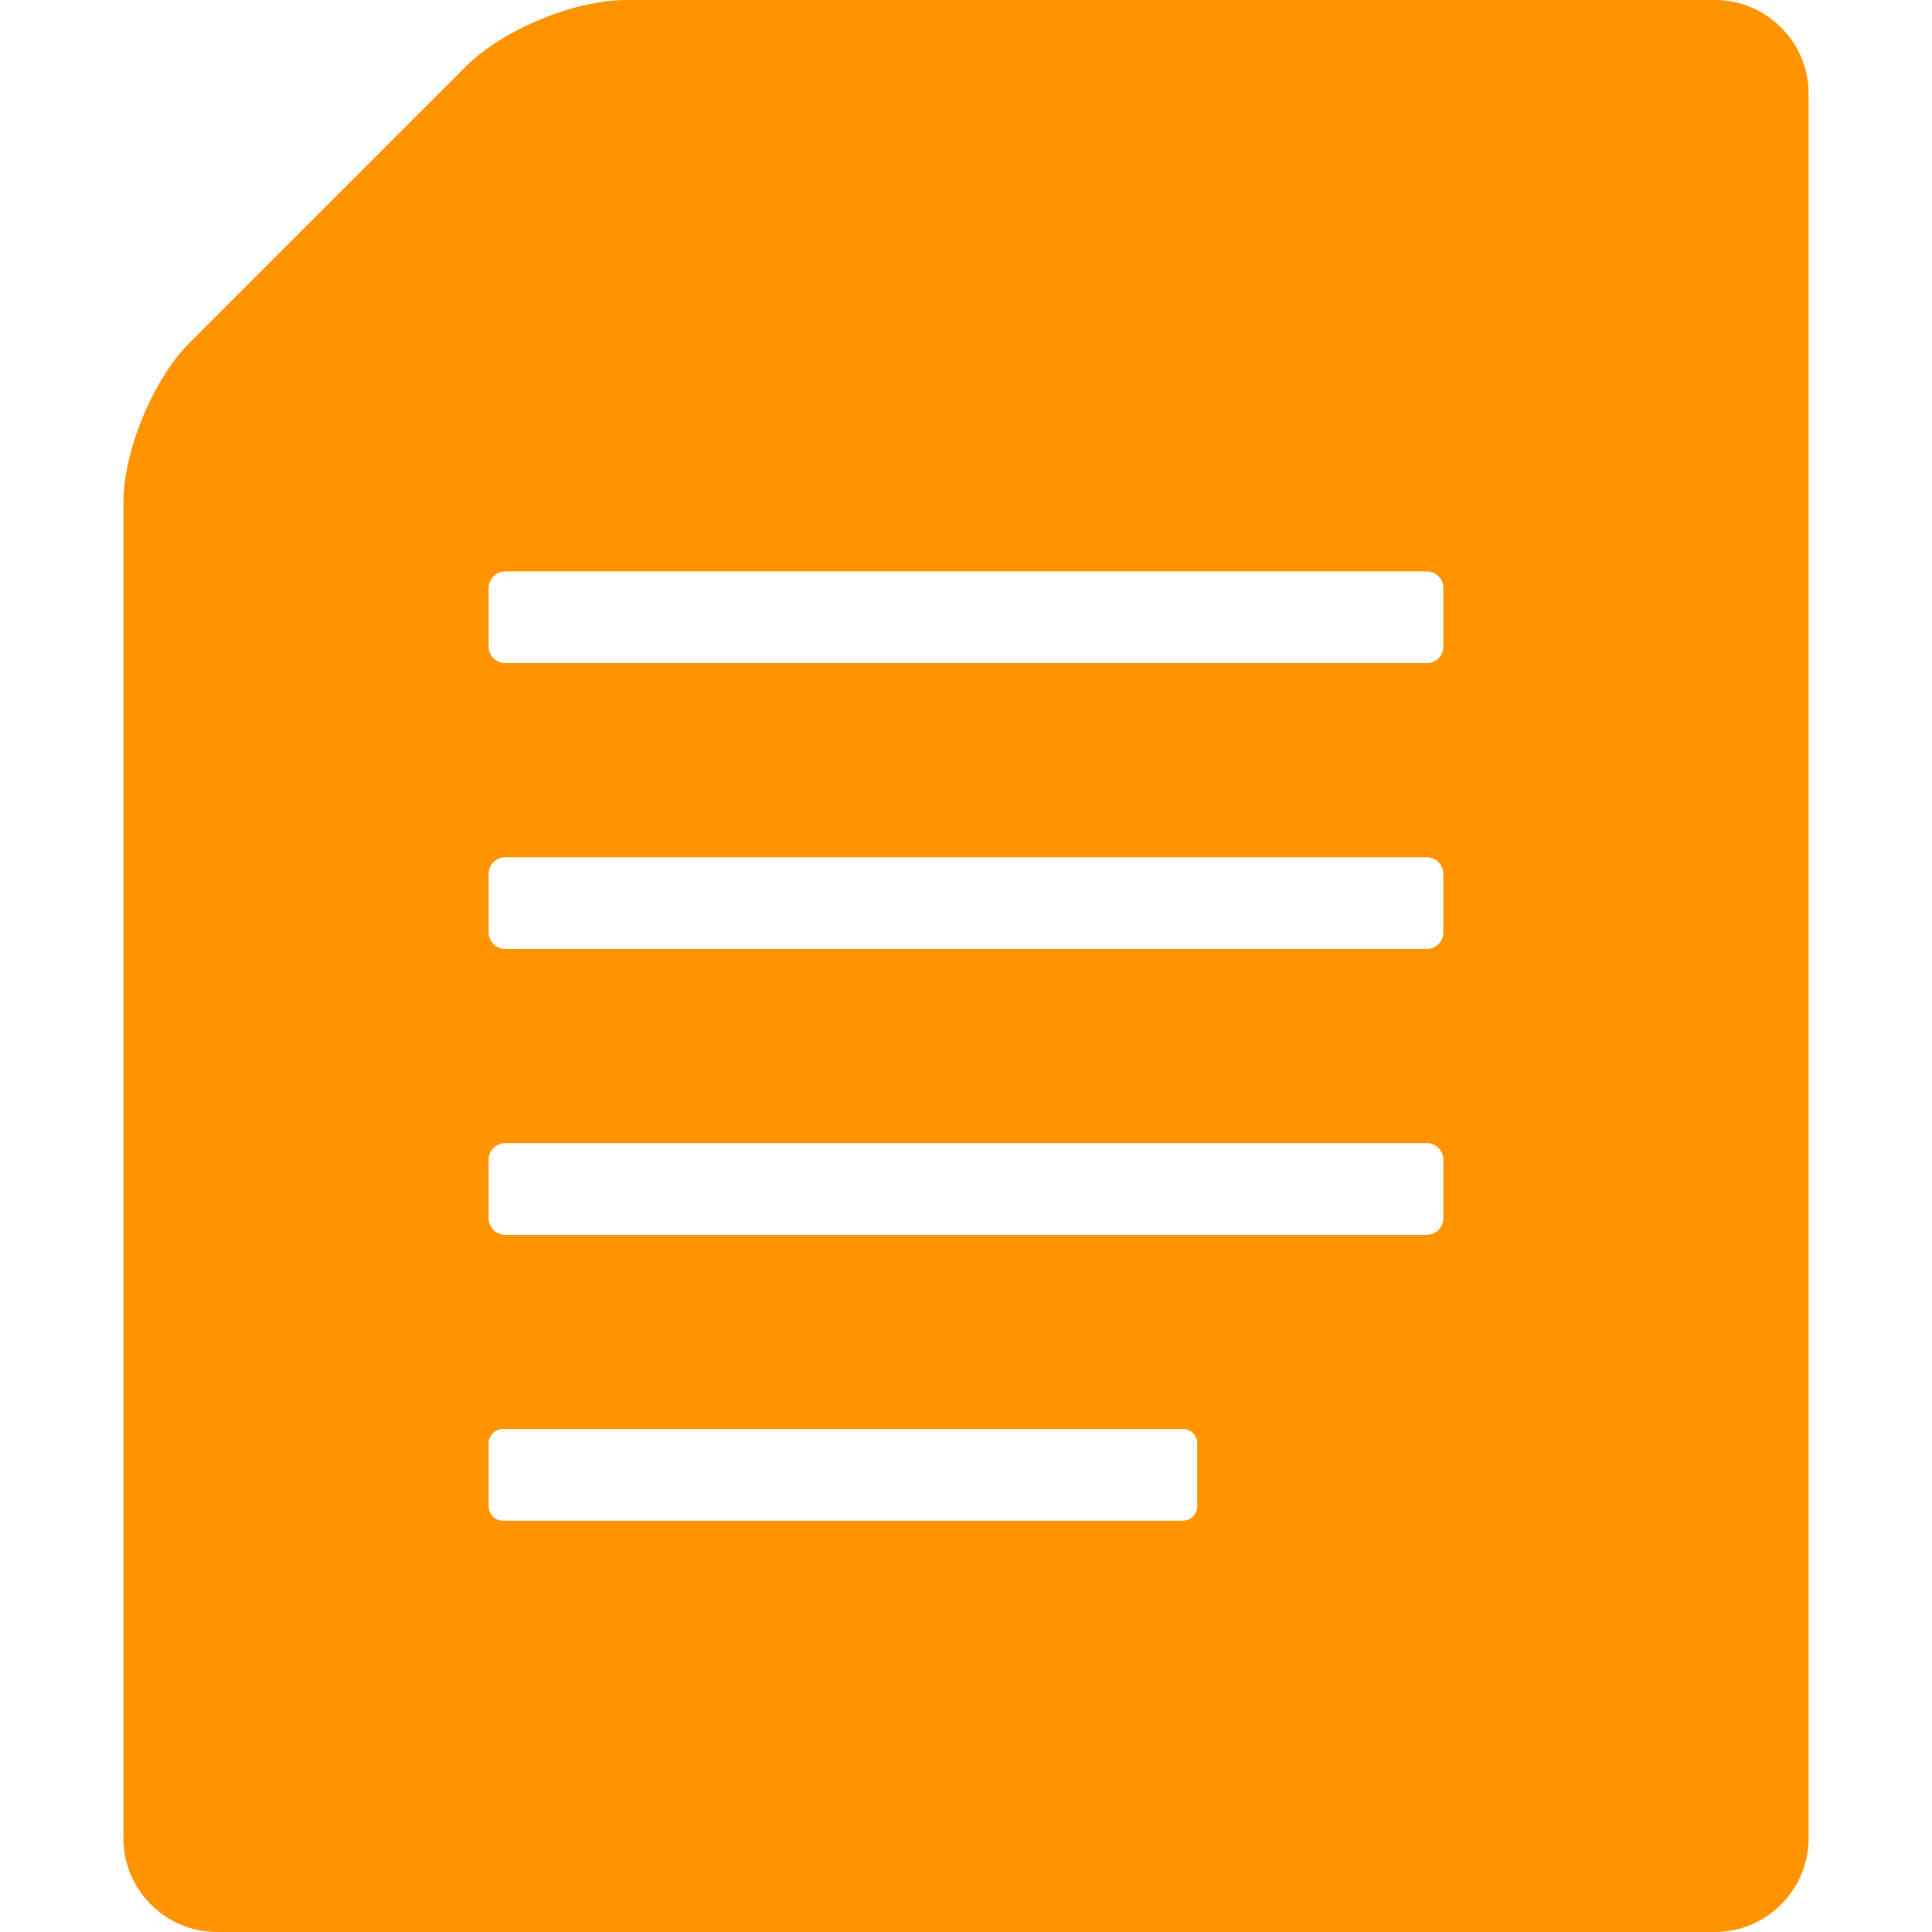 <!DOCTYPE svg PUBLIC "-//W3C//DTD SVG 1.1//EN" "http://www.w3.org/Graphics/SVG/1.1/DTD/svg11.dtd">
<!-- Uploaded to: SVG Repo, www.svgrepo.com, Transformed by: SVG Repo Mixer Tools -->
<svg height="800px" width="800px" version="1.1" id="_x32_" xmlns="http://www.w3.org/2000/svg" xmlns:xlink="http://www.w3.org/1999/xlink" viewBox="0 0 512 512" xml:space="preserve" fill="#ff9300">
<g id="SVGRepo_bgCarrier" stroke-width="0"/>
<g id="SVGRepo_tracerCarrier" stroke-linecap="round" stroke-linejoin="round"/>
<g id="SVGRepo_iconCarrier"> <style type="text/css"> .st0{fill:#ff9300;} </style> <g> <path class="st0" d="M454.485,0H165.87c-13.647,0-32.707,7.895-42.357,17.544L50.247,90.81c-9.65,9.65-17.544,28.71-17.544,42.357 v354.021c0,13.647,11.165,24.812,24.812,24.812h288.616c13.647,0,35.978,0,49.625,0h58.73c13.647,0,24.812-11.165,24.812-24.812 v-58.731c0-13.647,0-35.978,0-49.624V24.812C479.297,11.165,468.132,0,454.485,0z M317.277,399.201c0,2.098-1.7,3.798-3.798,3.798 h-180.19c-2.097,0-3.798-1.701-3.798-3.798v-16.709c0-2.098,1.701-3.798,3.798-3.798h180.19c2.098,0,3.798,1.7,3.798,3.798V399.201 z M382.509,322.834c0,2.435-1.974,4.41-4.409,4.41H133.9c-2.435,0-4.409-1.974-4.409-4.41v-15.486c0-2.435,1.974-4.408,4.409-4.408 h244.201c2.435,0,4.409,1.974,4.409,4.408V322.834z M382.509,247.08c0,2.435-1.974,4.408-4.409,4.408H133.9 c-2.435,0-4.409-1.974-4.409-4.408v-15.486c0-2.435,1.974-4.409,4.409-4.409h244.201c2.435,0,4.409,1.974,4.409,4.409V247.08z M382.509,171.326c0,2.435-1.974,4.408-4.409,4.408H133.9c-2.435,0-4.409-1.974-4.409-4.408v-15.487 c0-2.435,1.974-4.409,4.409-4.409h244.201c2.435,0,4.409,1.974,4.409,4.409V171.326z"/> </g> </g>
</svg>